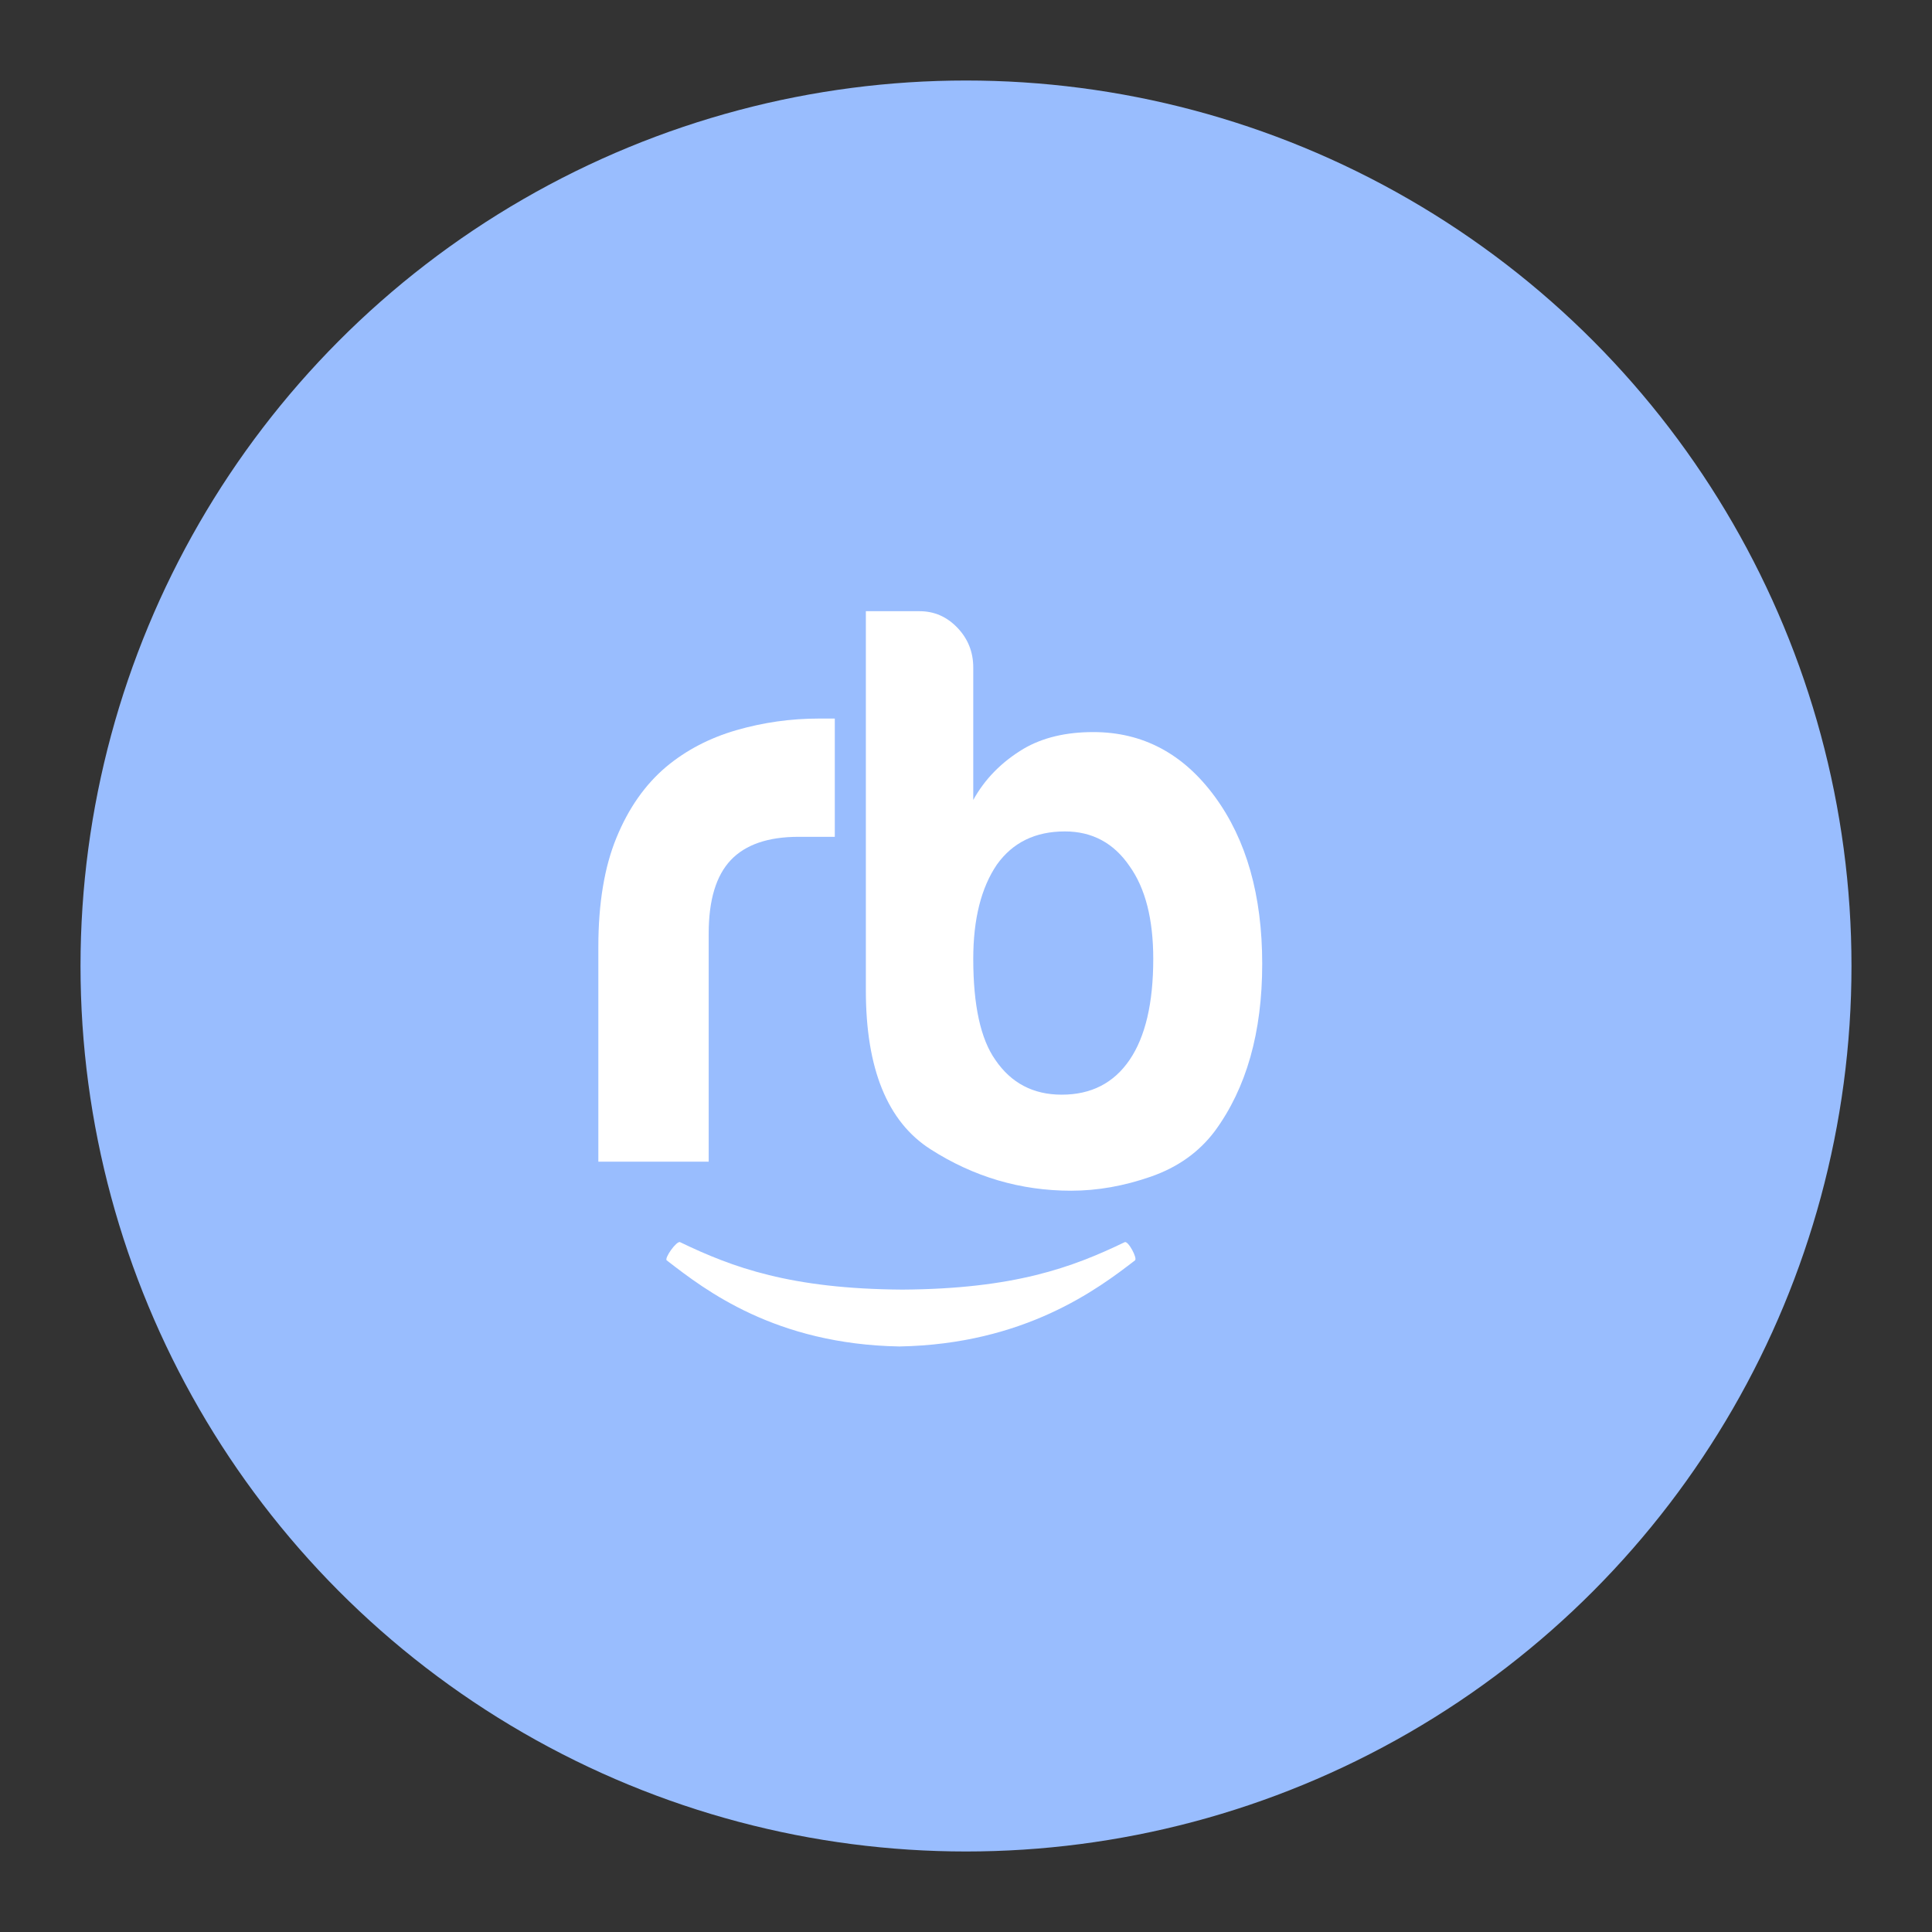 <?xml version="1.0" encoding="UTF-8" standalone="no"?>
<!-- Created with Inkscape (http://www.inkscape.org/) -->

<svg
   width="192"
   height="192"
   viewBox="0 0 50.8 50.8"
   version="1.1"
   id="svg5"
   sodipodi:docname="reebee.svg"
   inkscape:version="1.1.1 (3bf5ae0d25, 2021-09-20)"
   inkscape:export-filename="/home/jphilippe/inkscape/reebee.png"
   inkscape:export-xdpi="96"
   inkscape:export-ydpi="96"
   xmlns:inkscape="http://www.inkscape.org/namespaces/inkscape"
   xmlns:sodipodi="http://sodipodi.sourceforge.net/DTD/sodipodi-0.dtd"
   xmlns:xlink="http://www.w3.org/1999/xlink"
   xmlns="http://www.w3.org/2000/svg"
   xmlns:svg="http://www.w3.org/2000/svg">
  <rect x="0" y="0" width="50.8" height="50.8" fill="#333333" stroke="none"/>
  <sodipodi:namedview
     id="namedview7"
     pagecolor="#c4c4c4"
     bordercolor="#000000"
     borderopacity="1"
     inkscape:pageshadow="0"
     inkscape:pageopacity="0"
     inkscape:pagecheckerboard="false"
     inkscape:document-units="px"
     showgrid="false"
     units="px"
     width="192px"
     inkscape:zoom="1.1883979"
     inkscape:cx="-66.47605"
     inkscape:cy="71.10413"
     inkscape:window-width="1884"
     inkscape:window-height="1055"
     inkscape:window-x="36"
     inkscape:window-y="0"
     inkscape:window-maximized="1"
     inkscape:current-layer="layer1" />
  <defs
     id="defs2">
    <style
       id="style2980">.a{fill:none;stroke:#b1b5bd;stroke-linecap:round;stroke-linejoin:round;isolation:isolate;opacity:0.63;}</style>
    <path
       id="path0_fill"
       fill-rule="evenodd"
       d="M 0 13.923L 0 27.032L 6.732 27.032L 6.732 13.11C 6.732 11.077 7.18 9.588 8.077 8.637C 8.975 7.69 10.353 7.215 12.213 7.215L 14.425 7.215L 14.425 0L 13.463 0C 11.732 0 10.049 0.239 8.414 0.711C 6.78 1.186 5.352 1.93 4.135 2.947C 2.851 4.032 1.841 5.472 1.106 7.266C 0.368 9.062 0 11.28 0 13.923Z" />
    <path
       id="path1_fill"
       fill-rule="evenodd"
       d="M 16.089 15.556C 17.052 16.904 17.533 18.788 17.533 21.212C 17.533 23.906 17.052 25.96 16.089 27.374C 15.125 28.788 13.744 29.495 11.947 29.495C 10.211 29.495 8.863 28.788 7.9 27.374C 7 26.097 6.552 24.041 6.552 21.212C 6.552 18.788 7.033 16.869 7.996 15.455C 8.96 14.108 10.34 13.435 12.139 13.435C 13.808 13.435 15.125 14.141 16.089 15.556ZM 6.552 11.515L 6.552 3.435C 6.552 2.492 6.23 1.684 5.587 1.011C 4.944 0.337 4.174 0 3.276 0L 0 0L 0 23.133C 0 27.914 1.316 31.147 3.95 32.828C 6.582 34.513 9.441 35.354 12.524 35.354C 14.128 35.354 15.751 35.066 17.389 34.495C 19.027 33.925 20.328 32.998 21.29 31.717C 23.217 29.092 24.18 25.692 24.18 21.515C 24.18 17.342 23.217 13.94 21.29 11.313C 19.363 8.687 16.891 7.374 13.873 7.374C 12.202 7.374 10.79 7.712 9.634 8.385C 8.285 9.192 7.258 10.237 6.552 11.515Z" />
    <path
       id="path2_fill"
       fill-rule="evenodd"
       d="M 28.59 1.117C 28.752 0.991 28.172 -0.094 27.962 0.007C 24.765 1.548 21.215 2.86 14.4 2.901C 7.585 2.86 4.034 1.548 0.837 0.007C 0.627 -0.094 -0.14 0.991 0.022 1.117L 0.088 1.168C 2.371 2.931 6.649 6.234 14.212 6.37C 21.849 6.233 26.323 2.867 28.59 1.117ZM 14.212 6.373C 14.25 6.374 14.212 6.377 14.212 6.377L 14.212 6.378C 14.212 6.378 14.174 6.374 14.212 6.373Z" />
  </defs>
  <g
     inkscape:label="Calque 1"
     inkscape:groupmode="layer"
     id="layer1"
     style="display:inline">
    <circle
       class="a"
       cx="25.4"
       cy="25.4"
       r="23.283"
       id="circle1085"
       style="fill:#99bdfe;fill-opacity:1;stroke:none;stroke-width:0.265;opacity:1" />
    <g
       id="g988"
       transform="matrix(0.431,0,0,0.431,857.476,-274.854)"
       style="fill:#ffffff;fill-opacity:1;opacity:1">
      <g
         id="g978"
         style="fill:#ffffff;fill-opacity:1">
        <use
           xlink:href="#path0_fill"
           transform="translate(-1953,681.549)"
           fill="#00a9ff"
           id="use976"
           x="0"
           y="0"
           width="100%"
           height="100%"
           style="fill:#ffffff;fill-opacity:1" />
      </g>
      <g
         id="g982"
         style="fill:#ffffff;fill-opacity:1">
        <use
           xlink:href="#path1_fill"
           transform="translate(-1936.68,675)"
           fill="#00a9ff"
           id="use980"
           x="0"
           y="0"
           width="100%"
           height="100%"
           style="fill:#ffffff;fill-opacity:1" />
      </g>
      <g
         id="g986"
         style="fill:#ffffff;fill-opacity:1">
        <use
           xlink:href="#path2_fill"
           transform="translate(-1948.85,713.486)"
           fill="#00a9ff"
           id="use984"
           x="0"
           y="0"
           width="100%"
           height="100%"
           style="fill:#ffffff;fill-opacity:1" />
      </g>
    </g>
  </g>
</svg>
